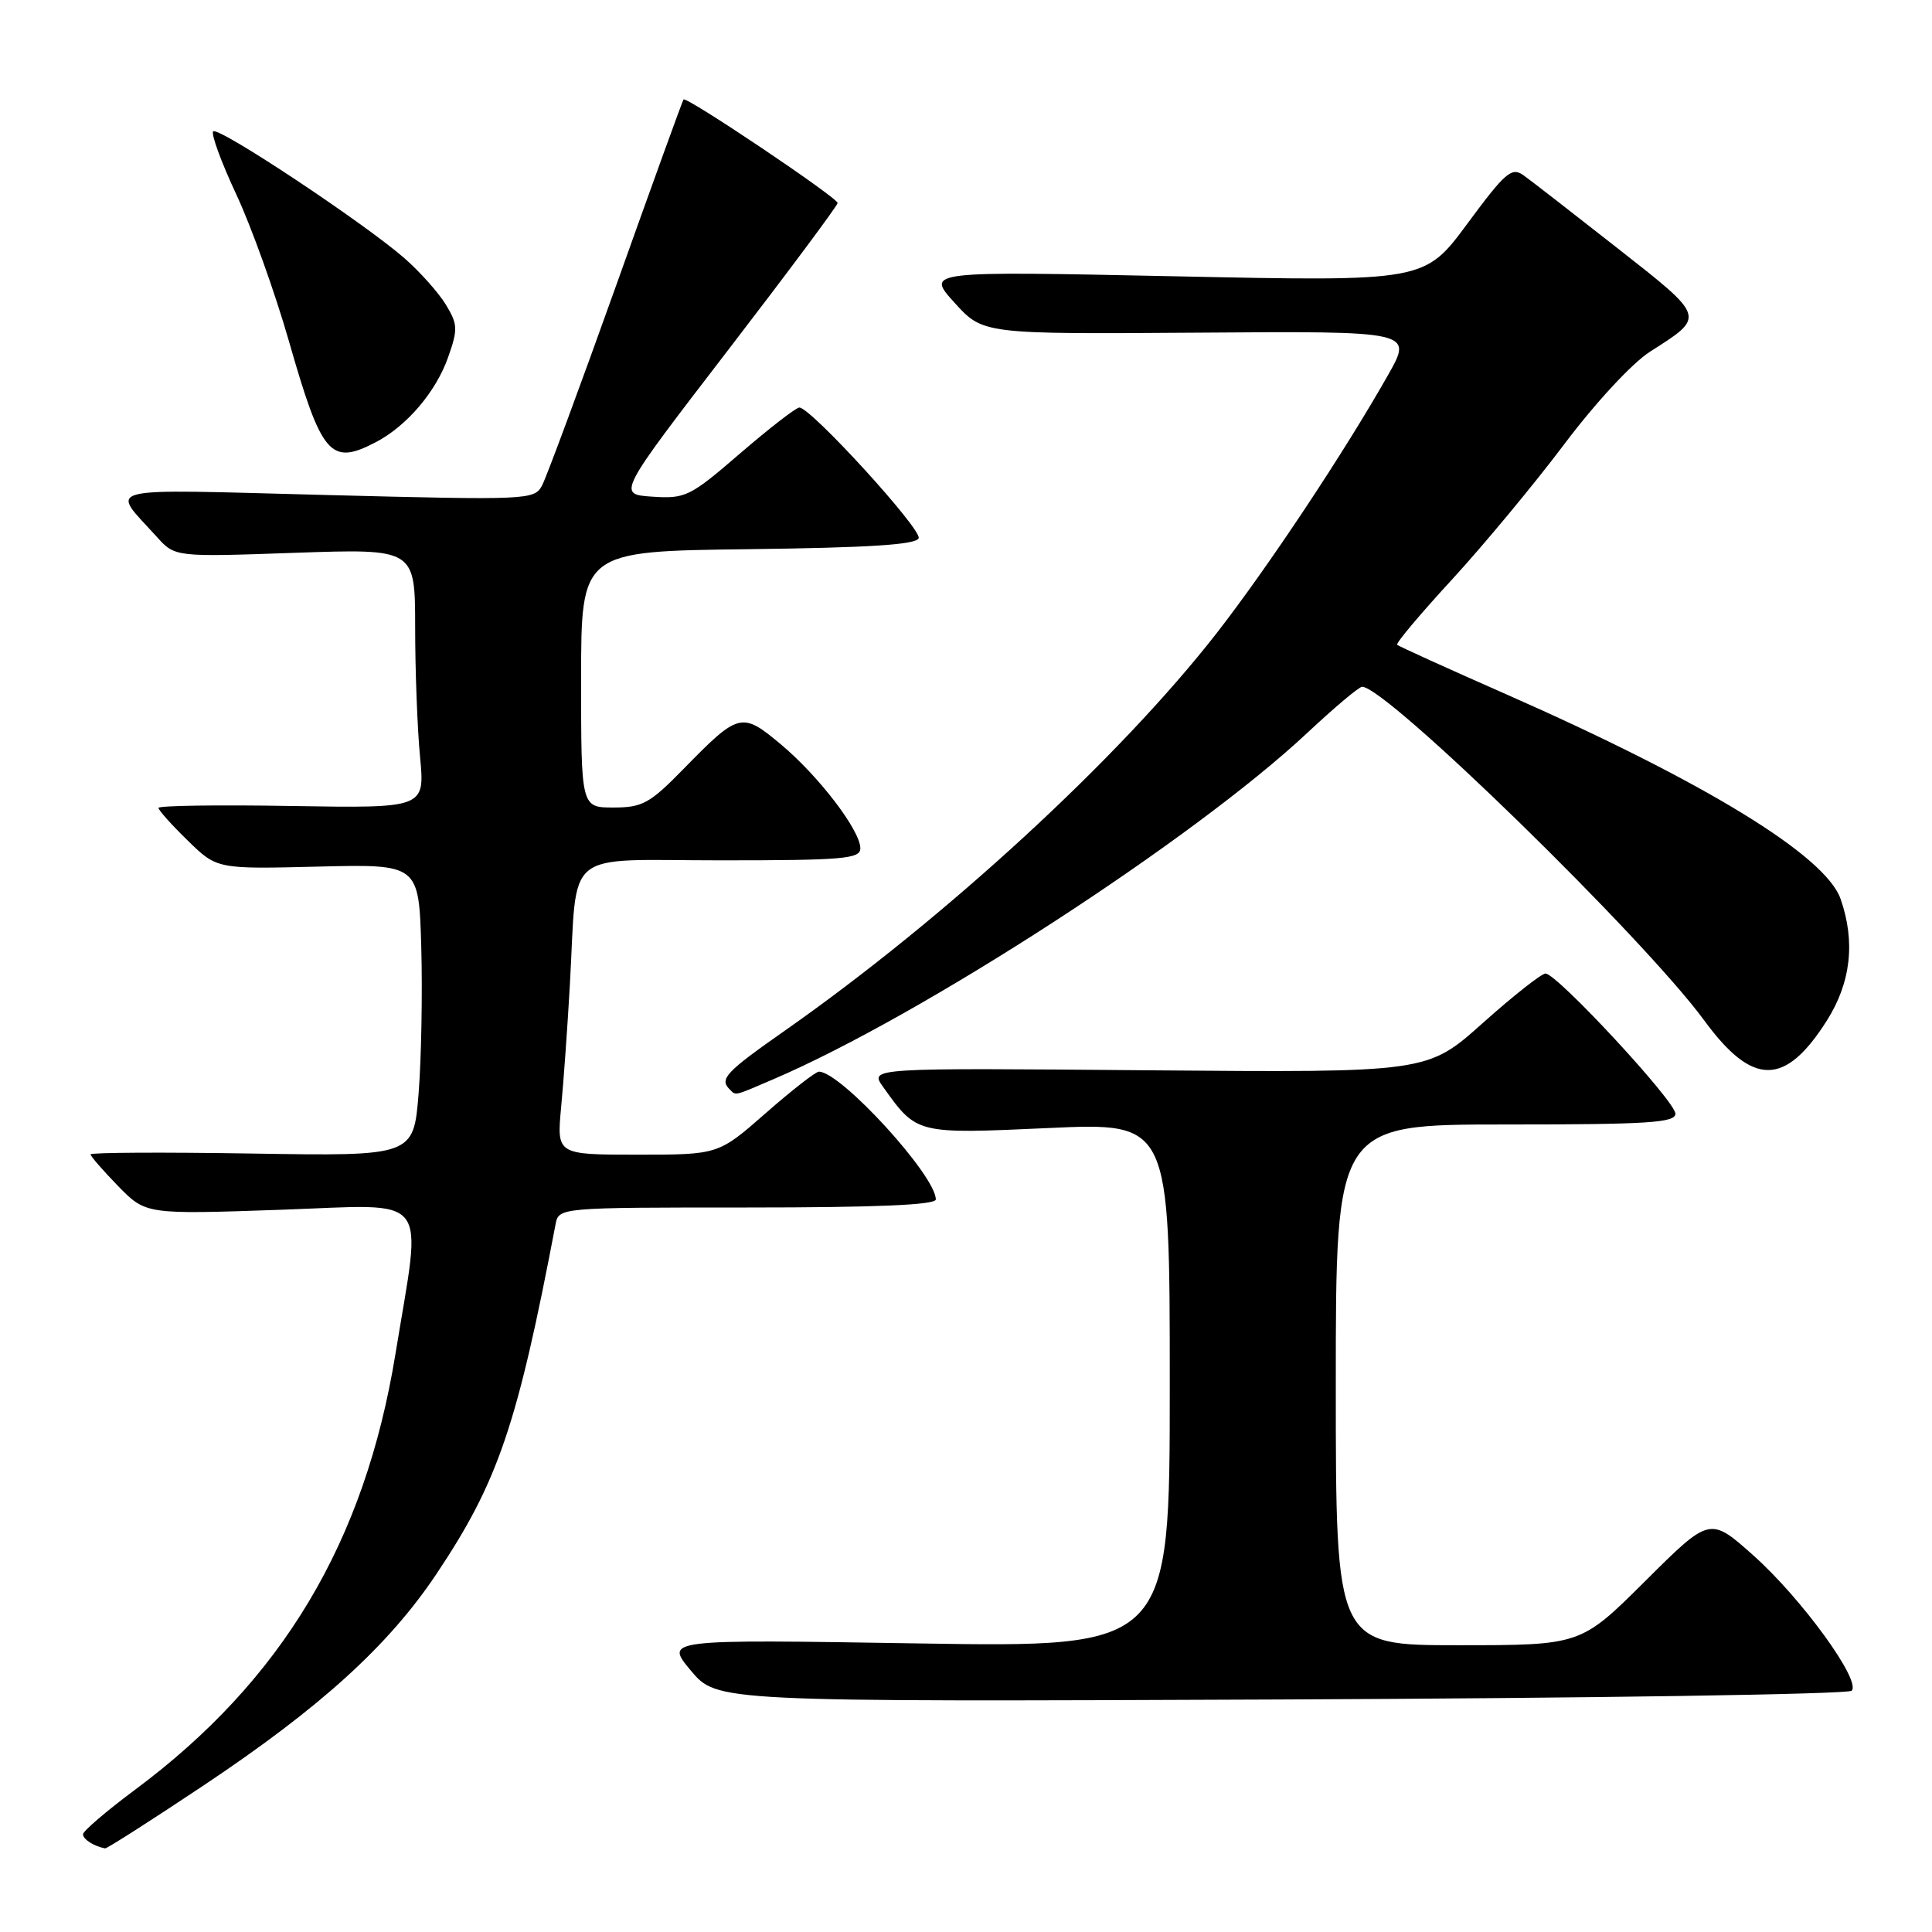 <?xml version="1.0" encoding="UTF-8" standalone="no"?>
<!DOCTYPE svg PUBLIC "-//W3C//DTD SVG 1.1//EN" "http://www.w3.org/Graphics/SVG/1.1/DTD/svg11.dtd" >
<svg xmlns="http://www.w3.org/2000/svg" xmlns:xlink="http://www.w3.org/1999/xlink" version="1.1" viewBox="0 0 256 256">
 <g >
 <path fill="currentColor"
d=" M 26.93 236.61 C 42.46 226.25 51.46 218.08 57.81 208.59 C 65.99 196.37 68.53 188.91 73.61 162.25 C 74.04 160.00 74.04 160.00 99.02 160.00 C 116.09 160.00 124.00 159.66 124.00 158.93 C 124.00 155.77 111.40 142.00 108.51 142.00 C 108.08 142.00 104.90 144.48 101.46 147.50 C 95.19 153.00 95.19 153.00 84.48 153.00 C 73.77 153.00 73.77 153.00 74.35 146.75 C 74.68 143.31 75.20 136.00 75.51 130.50 C 76.55 112.16 74.31 114.00 95.55 114.00 C 111.73 114.00 114.00 113.80 114.00 112.41 C 114.00 110.04 108.50 102.84 103.47 98.63 C 98.27 94.29 97.91 94.38 90.54 101.92 C 86.10 106.46 85.12 107.00 81.29 107.00 C 77.00 107.00 77.00 107.00 77.00 90.02 C 77.00 73.04 77.00 73.04 99.17 72.77 C 115.25 72.57 121.44 72.17 121.73 71.31 C 122.13 70.10 107.43 54.00 105.92 54.00 C 105.48 54.00 101.96 56.73 98.09 60.06 C 91.43 65.81 90.84 66.10 86.43 65.81 C 81.79 65.50 81.79 65.50 96.39 46.50 C 104.42 36.05 110.99 27.23 110.99 26.90 C 111.00 26.20 90.92 12.71 90.57 13.18 C 90.43 13.36 86.40 24.49 81.61 37.92 C 76.81 51.35 72.41 63.23 71.83 64.32 C 70.80 66.25 70.04 66.28 43.21 65.59 C 12.56 64.80 14.61 64.30 20.79 71.15 C 23.19 73.81 23.19 73.81 39.09 73.25 C 55.00 72.70 55.00 72.70 55.01 83.10 C 55.01 88.82 55.30 96.56 55.66 100.30 C 56.30 107.09 56.30 107.09 38.65 106.80 C 28.94 106.63 21.00 106.75 21.00 107.05 C 21.00 107.35 22.74 109.30 24.88 111.38 C 28.75 115.16 28.75 115.16 42.13 114.83 C 55.50 114.50 55.50 114.50 55.82 125.50 C 55.99 131.55 55.83 140.26 55.47 144.85 C 54.80 153.20 54.80 153.20 33.40 152.85 C 21.63 152.66 12.00 152.71 12.00 152.96 C 12.00 153.21 13.65 155.10 15.66 157.17 C 19.33 160.92 19.33 160.92 37.22 160.30 C 57.41 159.60 55.93 157.74 52.40 179.40 C 48.33 204.35 37.41 222.64 17.88 237.16 C 14.10 239.97 11.00 242.63 11.00 243.05 C 11.00 243.72 12.46 244.65 13.93 244.92 C 14.16 244.96 20.01 241.23 26.93 236.61 Z  M 245.35 224.03 C 246.67 222.74 238.74 211.82 232.33 206.10 C 226.57 200.97 226.57 200.97 218.01 209.49 C 209.46 218.00 209.46 218.00 193.23 218.00 C 177.00 218.00 177.00 218.00 177.00 183.50 C 177.00 149.00 177.00 149.00 199.50 149.00 C 218.37 149.00 222.00 148.77 222.00 147.57 C 222.00 145.93 206.30 129.00 204.79 129.00 C 204.25 129.00 200.50 131.96 196.46 135.57 C 189.12 142.13 189.12 142.13 152.17 141.82 C 115.22 141.50 115.22 141.50 117.00 144.00 C 121.50 150.30 121.36 150.27 138.94 149.47 C 155.00 148.74 155.00 148.74 155.00 183.52 C 155.00 218.30 155.00 218.30 121.54 217.76 C 88.08 217.22 88.08 217.22 91.54 221.36 C 95.00 225.50 95.00 225.50 169.75 225.19 C 210.86 225.02 244.88 224.50 245.35 224.03 Z  M 102.44 143.02 C 122.13 134.59 158.10 111.26 173.19 97.14 C 176.80 93.76 180.08 91.00 180.49 91.00 C 183.70 91.00 217.78 124.24 225.84 135.24 C 232.24 143.97 236.53 143.97 242.07 135.23 C 245.25 130.21 245.87 124.79 243.89 119.12 C 241.89 113.38 225.89 103.59 199.50 91.96 C 191.80 88.57 185.33 85.63 185.13 85.44 C 184.92 85.25 188.19 81.36 192.38 76.81 C 196.57 72.25 203.26 64.19 207.25 58.89 C 211.41 53.36 216.27 48.11 218.65 46.59 C 226.02 41.89 226.09 42.13 214.33 32.89 C 208.46 28.28 202.86 23.93 201.88 23.23 C 200.30 22.10 199.48 22.81 194.43 29.64 C 188.76 37.31 188.76 37.31 155.72 36.61 C 122.69 35.92 122.69 35.92 126.47 40.10 C 130.25 44.28 130.25 44.28 158.74 44.08 C 187.22 43.87 187.22 43.87 183.93 49.68 C 178.15 59.90 167.96 75.24 161.17 83.95 C 148.28 100.48 125.25 121.67 103.96 136.59 C 96.18 142.04 95.30 142.97 96.67 144.33 C 97.54 145.20 97.16 145.29 102.44 143.02 Z  M 49.80 58.59 C 53.91 56.44 57.76 51.92 59.37 47.36 C 60.69 43.63 60.66 42.97 59.08 40.37 C 58.12 38.79 55.67 36.04 53.63 34.25 C 48.33 29.60 28.94 16.73 28.25 17.41 C 27.94 17.73 29.31 21.48 31.30 25.74 C 33.30 30.01 36.43 38.75 38.27 45.16 C 42.63 60.39 43.78 61.73 49.80 58.59 Z "/>
</g>
</svg>